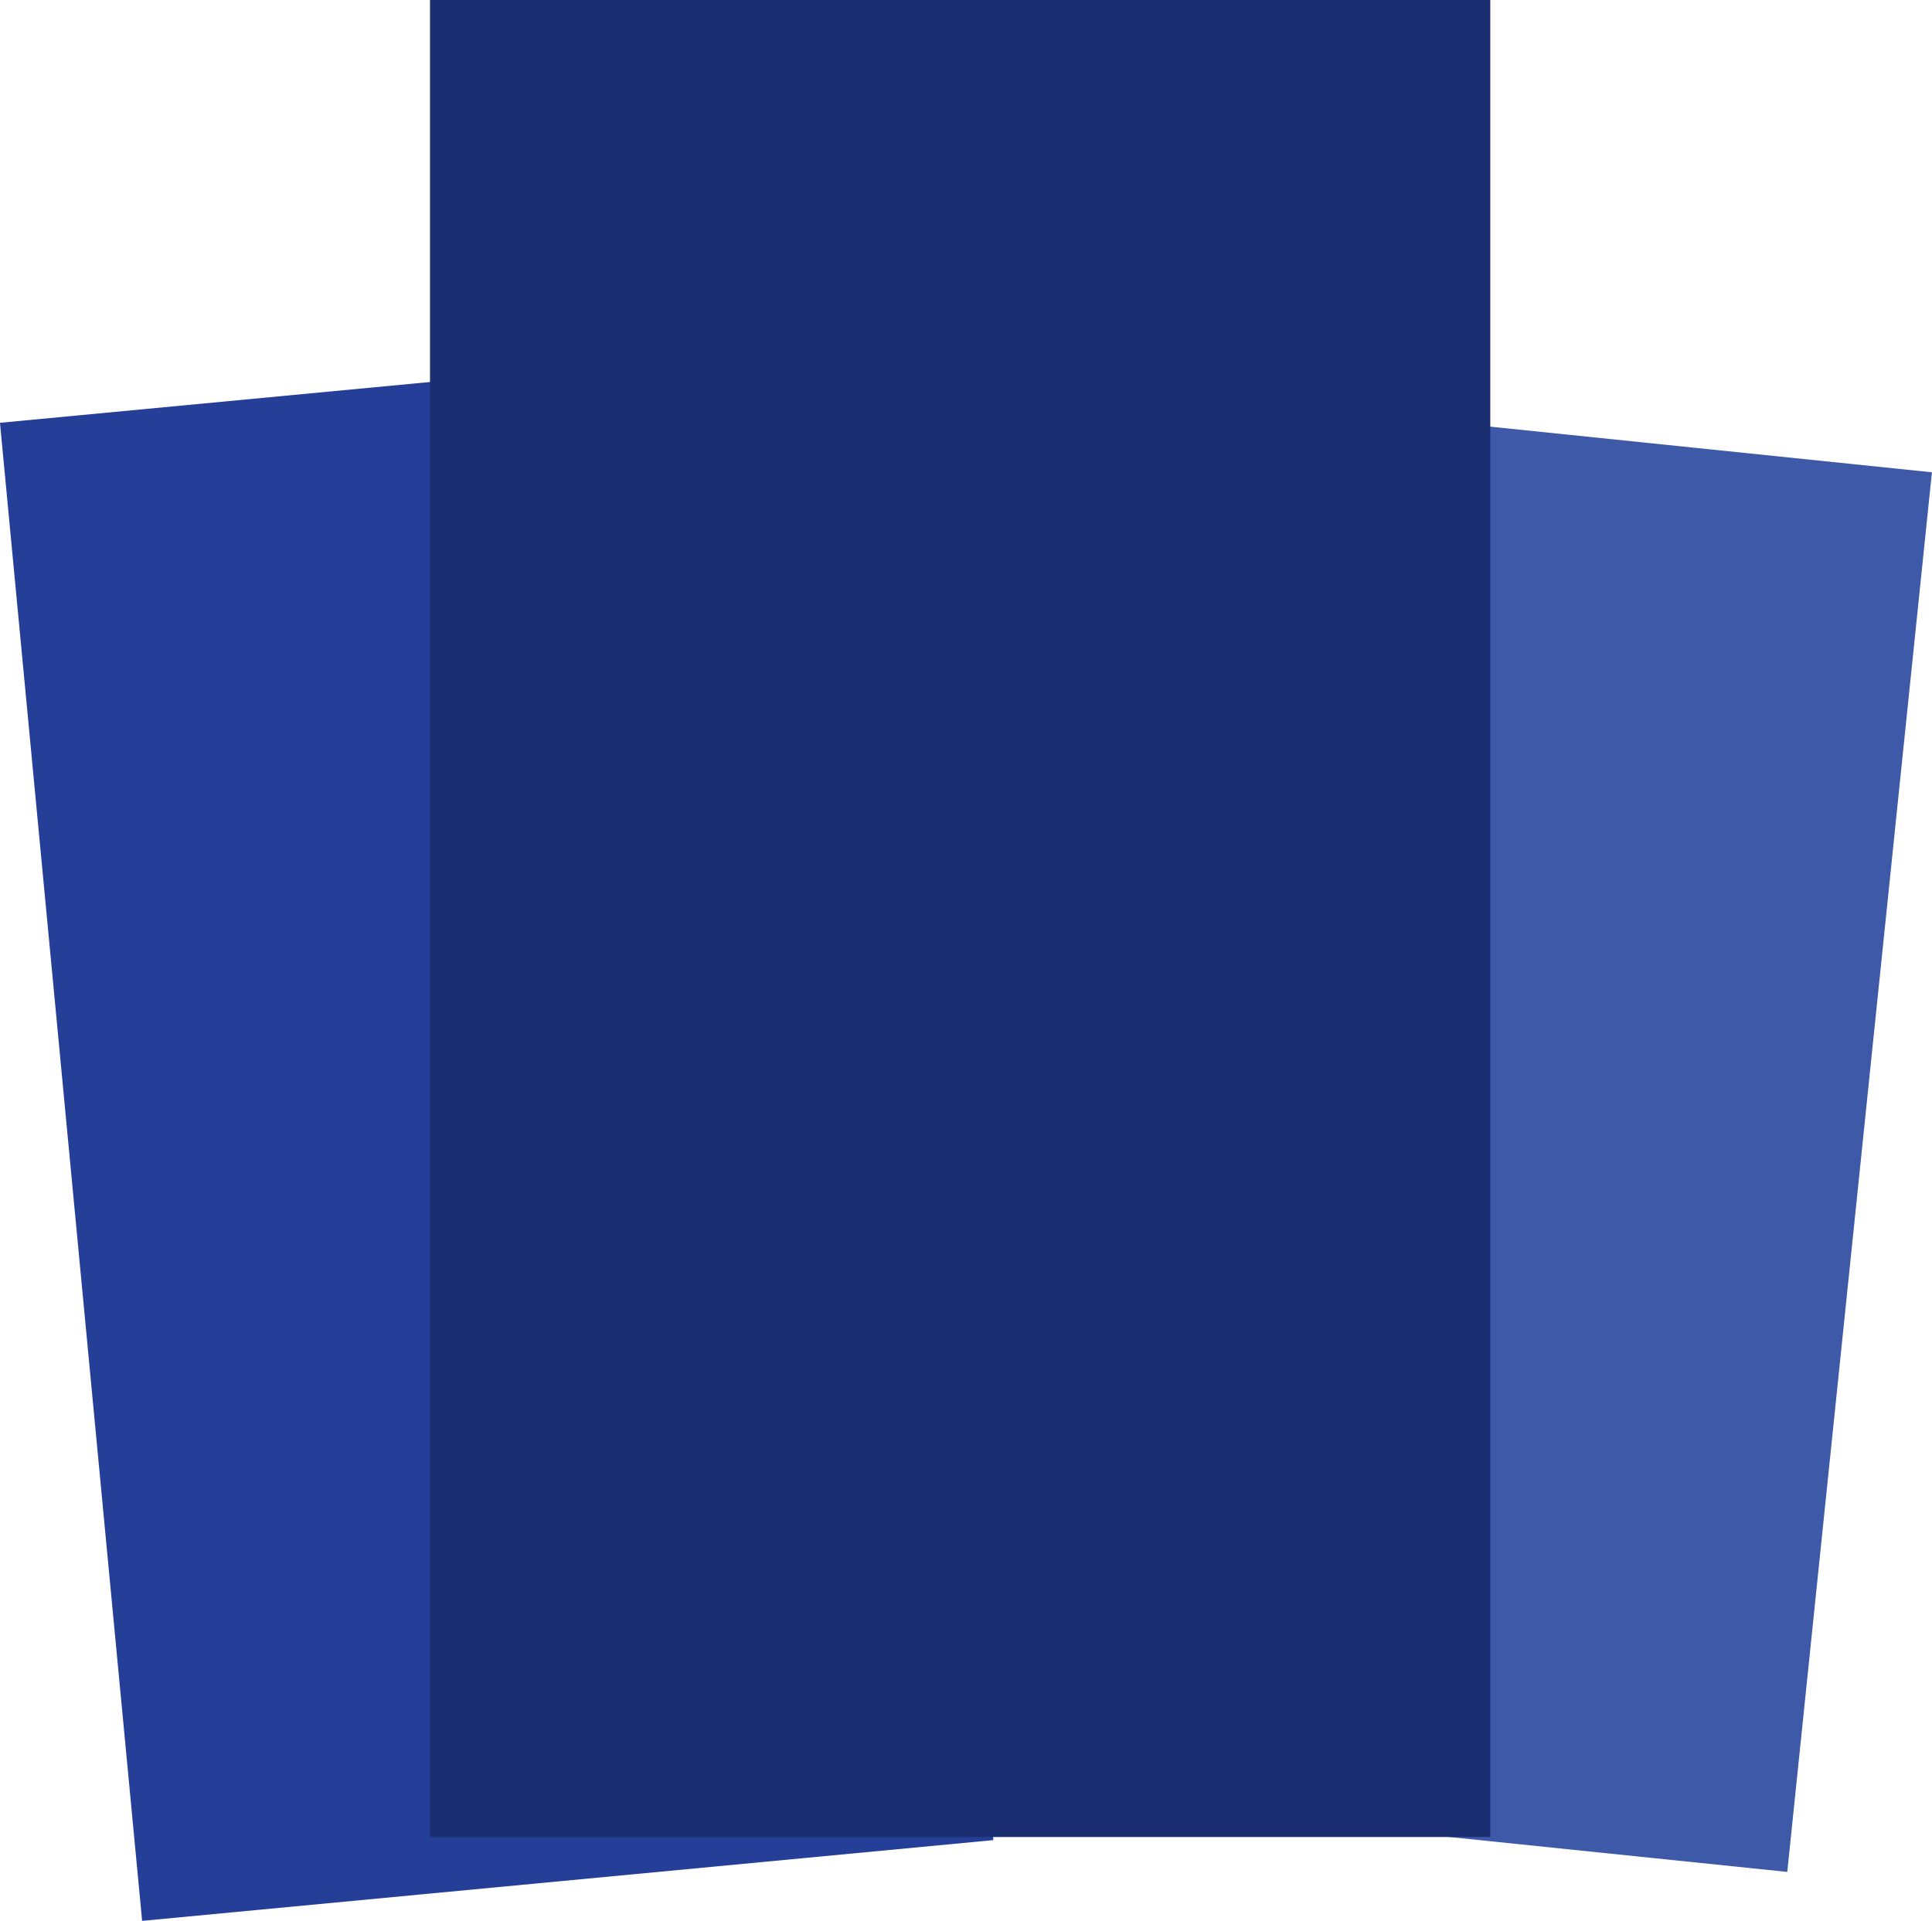 <?xml version="1.0" encoding="UTF-8"?>
<svg xmlns="http://www.w3.org/2000/svg" viewBox="0 0 395.4 393.15">
  <defs>
    <style>
      .cls-1 {
        fill: #253e97;
      }

      .cls-2 {
        fill: #1b2e71;
      }

      .cls-3 {
        fill: #3d59a7;
      }
    </style>
  </defs>
  <g>
    <rect class="cls-3" x="160" y="155" width="288" height="154" transform="translate(41.97 510.53) rotate(-84.1)"/>
    <rect class="cls-1" x="14.15" y="77.58" width="175" height="308" transform="translate(-21.42 10.64) rotate(-5.42)"/>
    <rect class="cls-2" x="88" width="217" height="376"/>
  </g>
</svg>
